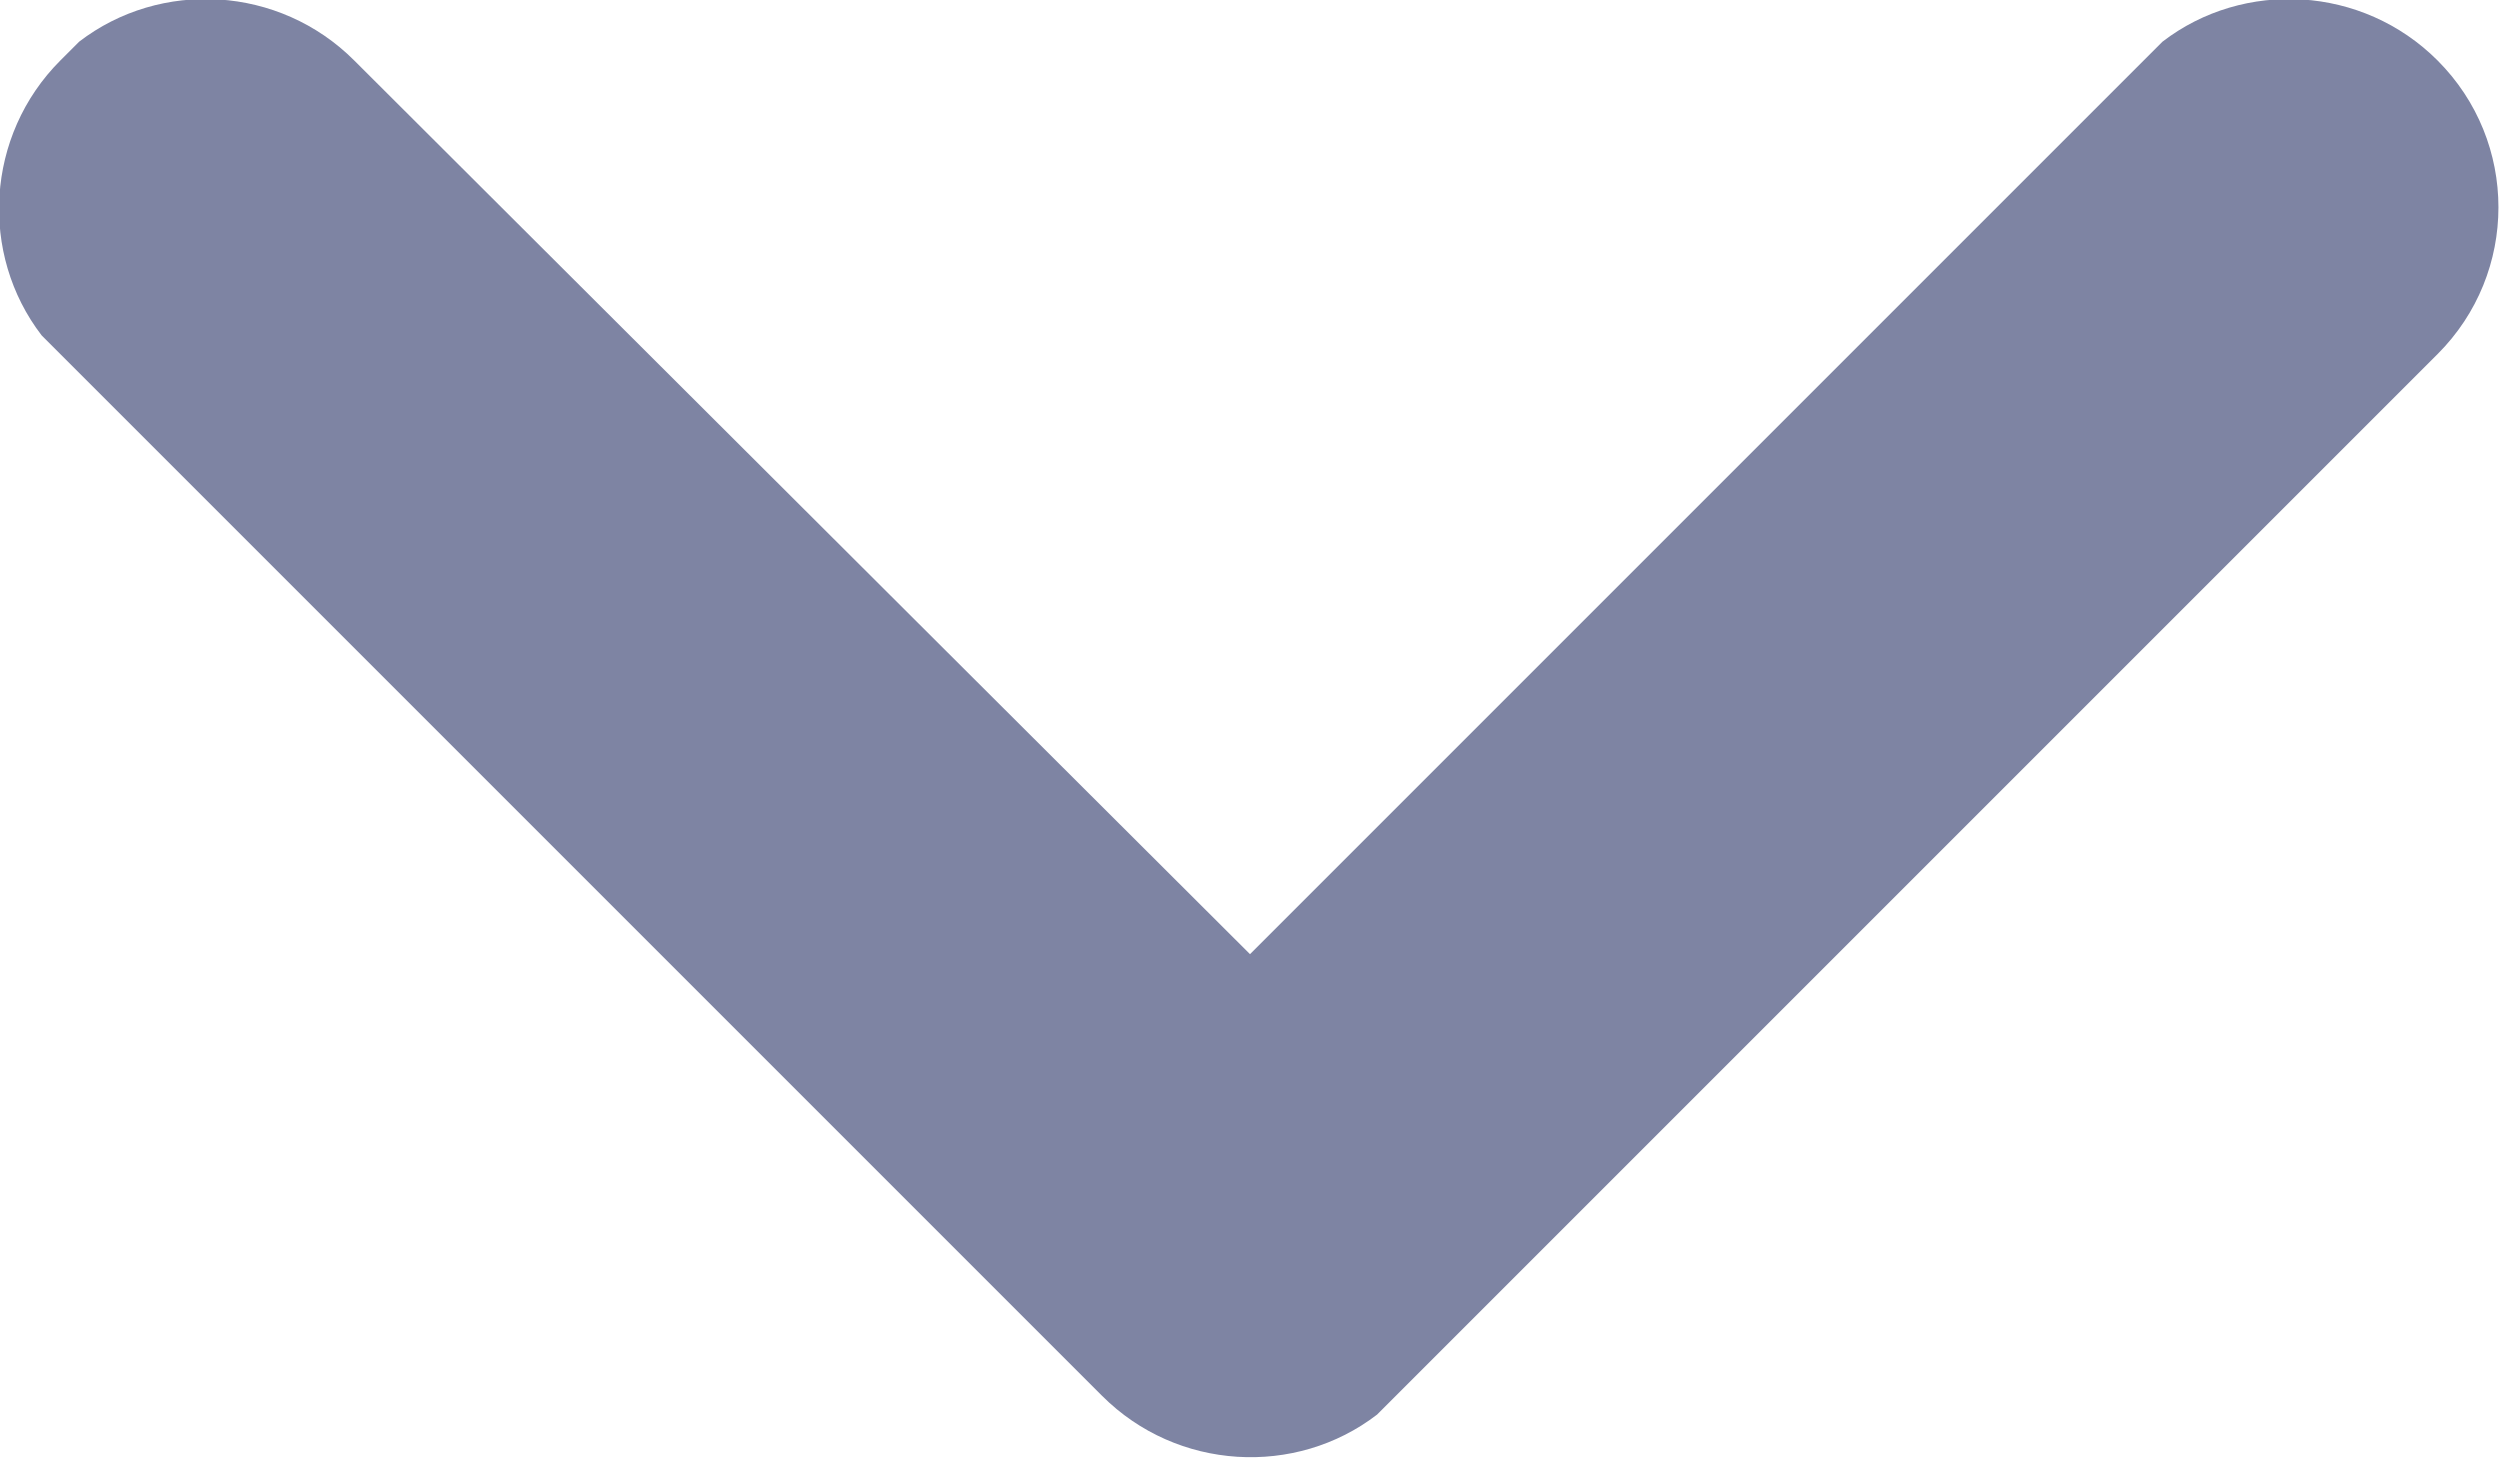 <svg width="12" height="7" viewBox="0 0 12 7" fill="none" xmlns="http://www.w3.org/2000/svg" xmlns:xlink="http://www.w3.org/1999/xlink">
	<desc>
			Created with Pixso.
	</desc>
	<defs/>
	<path id="color" d="M0.29 0.29C-0.07 0.65 -0.1 1.22 0.2 1.61L0.29 1.7L5.29 6.7C5.65 7.06 6.22 7.09 6.61 6.79L6.7 6.7L11.7 1.7C12.09 1.31 12.09 0.68 11.7 0.29C11.34 -0.07 10.77 -0.1 10.38 0.2L10.29 0.29L6 4.58L1.7 0.29C1.34 -0.07 0.77 -0.1 0.38 0.2L0.29 0.29Z" fill="#7E84A3" fill-opacity="1" fill-rule="evenodd"/>
</svg>
